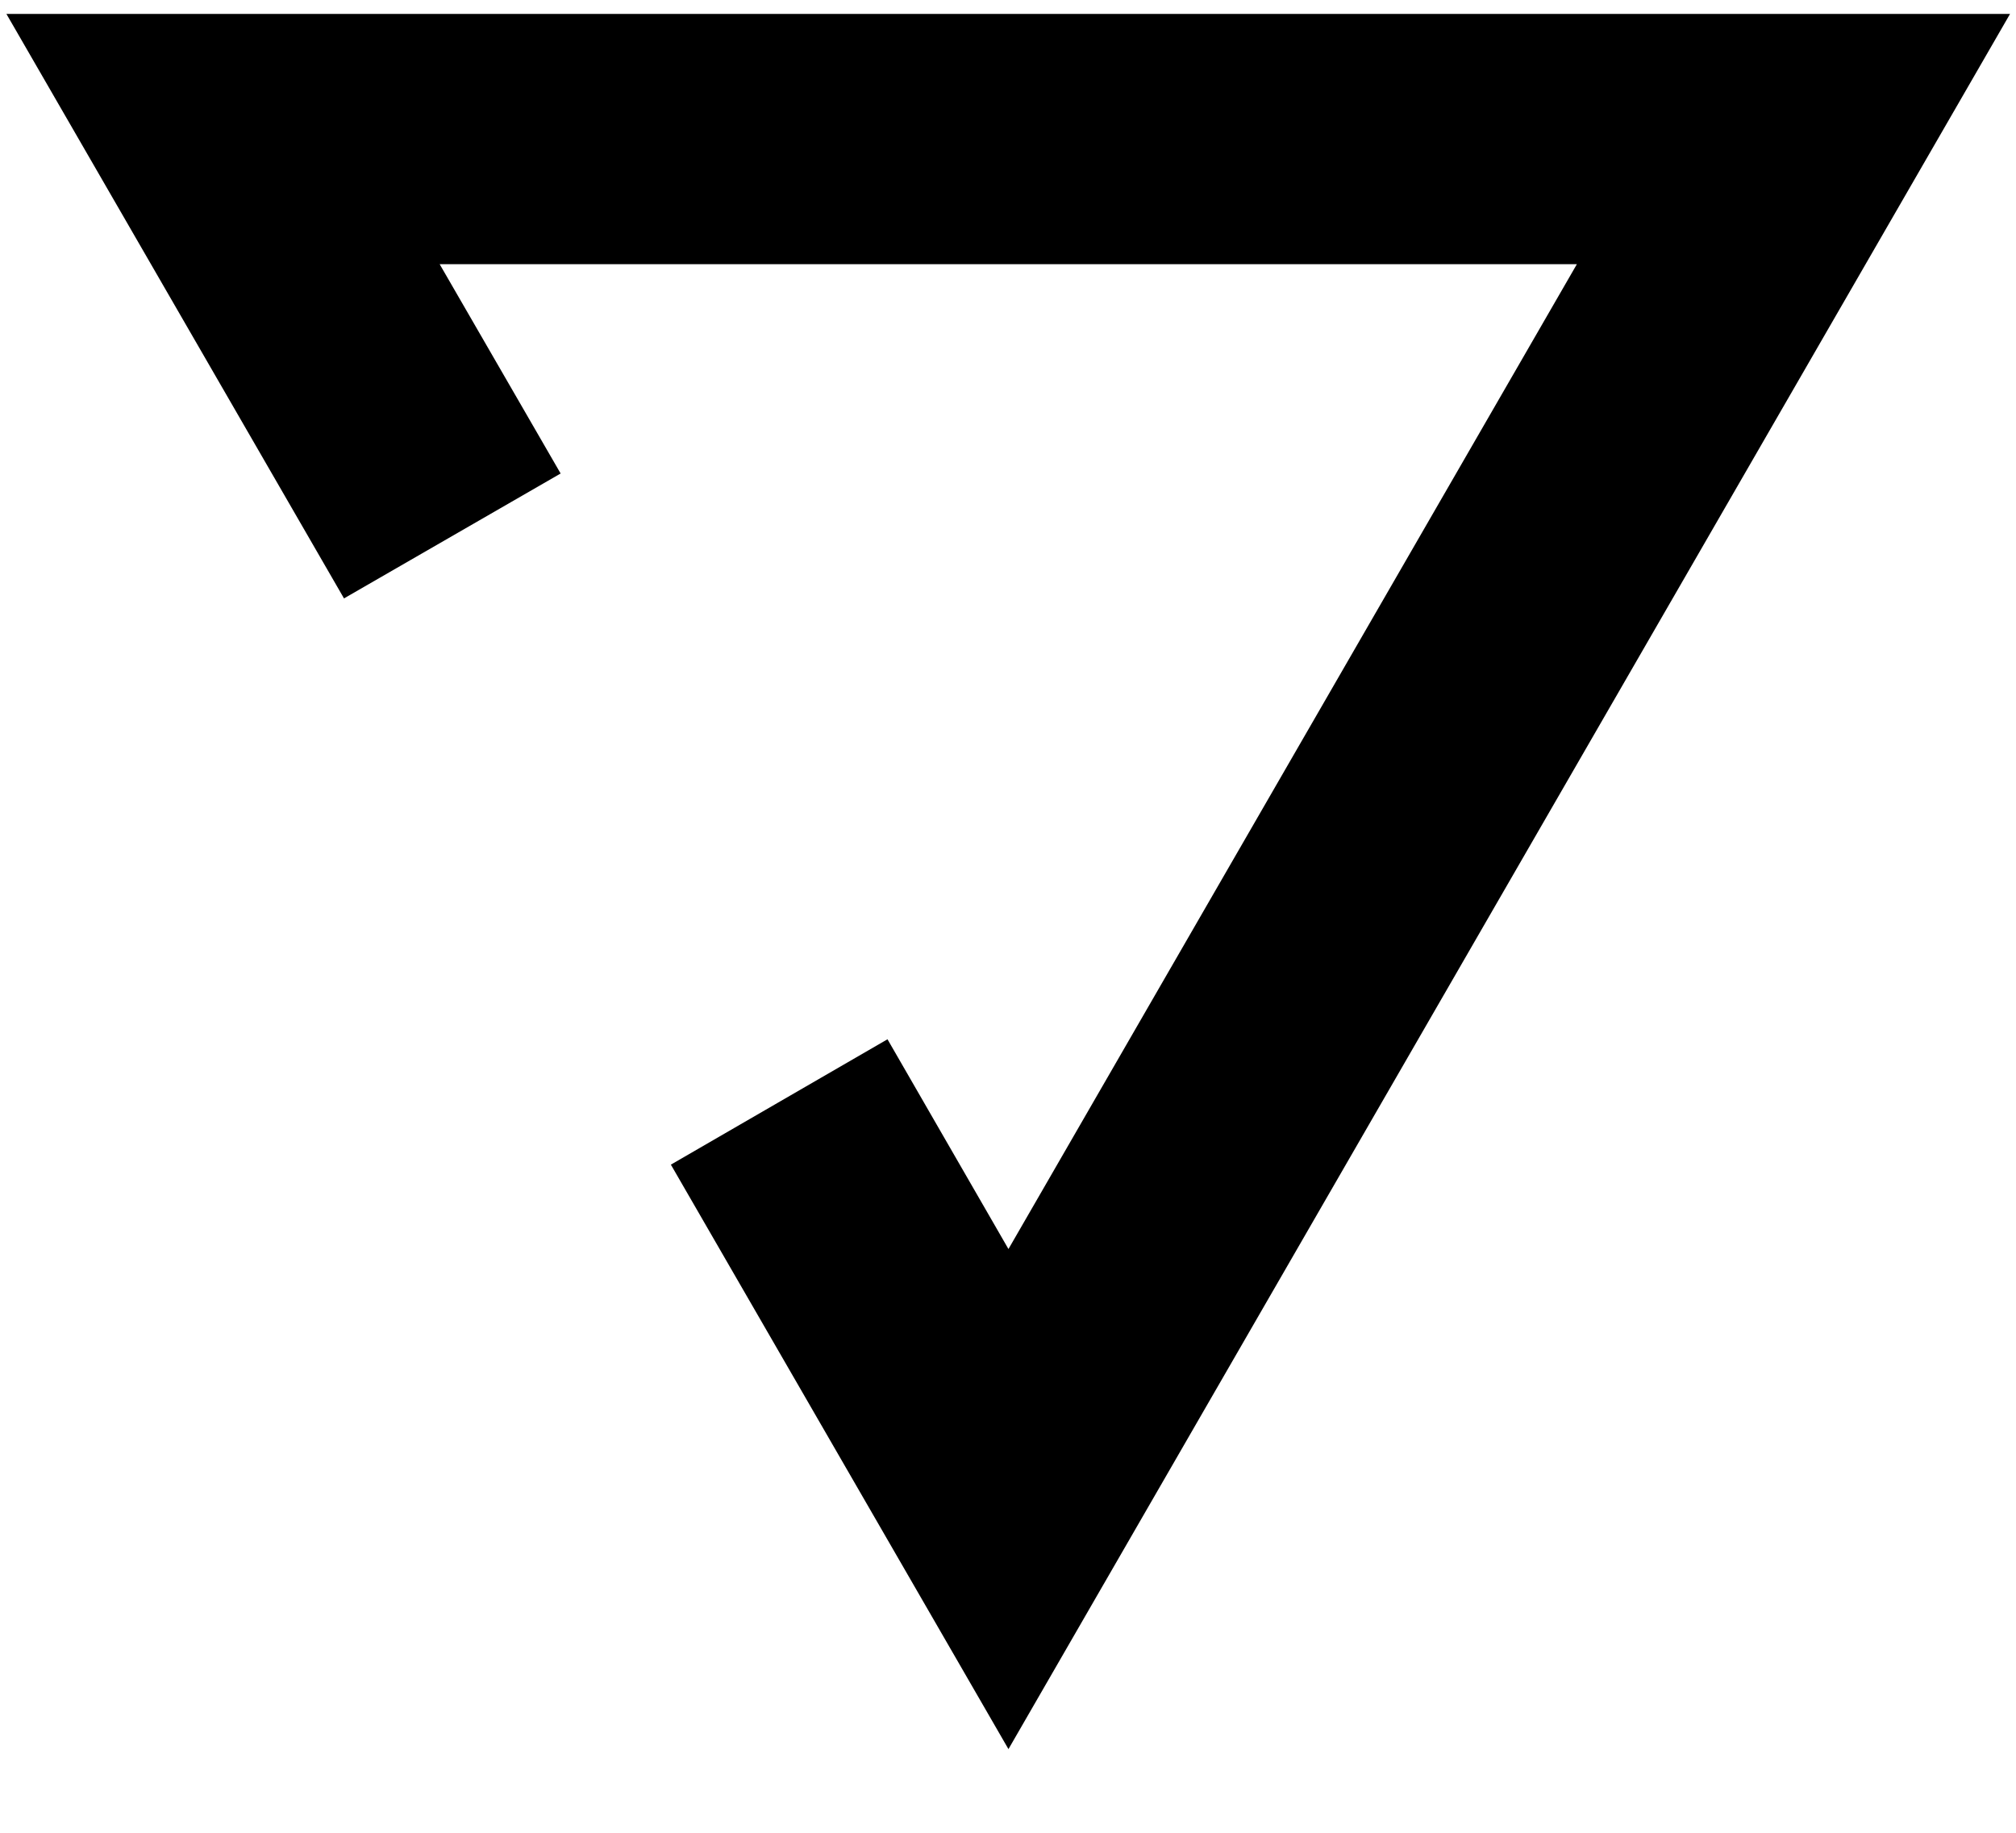 <svg class="fill-current dark:text-gray-50" width="22" height="20" viewBox="0 0 22 20"  xmlns="http://www.w3.org/2000/svg">
<path class="fill-current dark:text-gray-50" d="M3.754 6.53L6.118 5.167L4.798 2.883H17.208L11.005 13.63L9.685 11.341L7.321 12.709L11.005 19.087L21.935 0.152H0.07L3.754 6.53Z" fill="black"/>
</svg>
